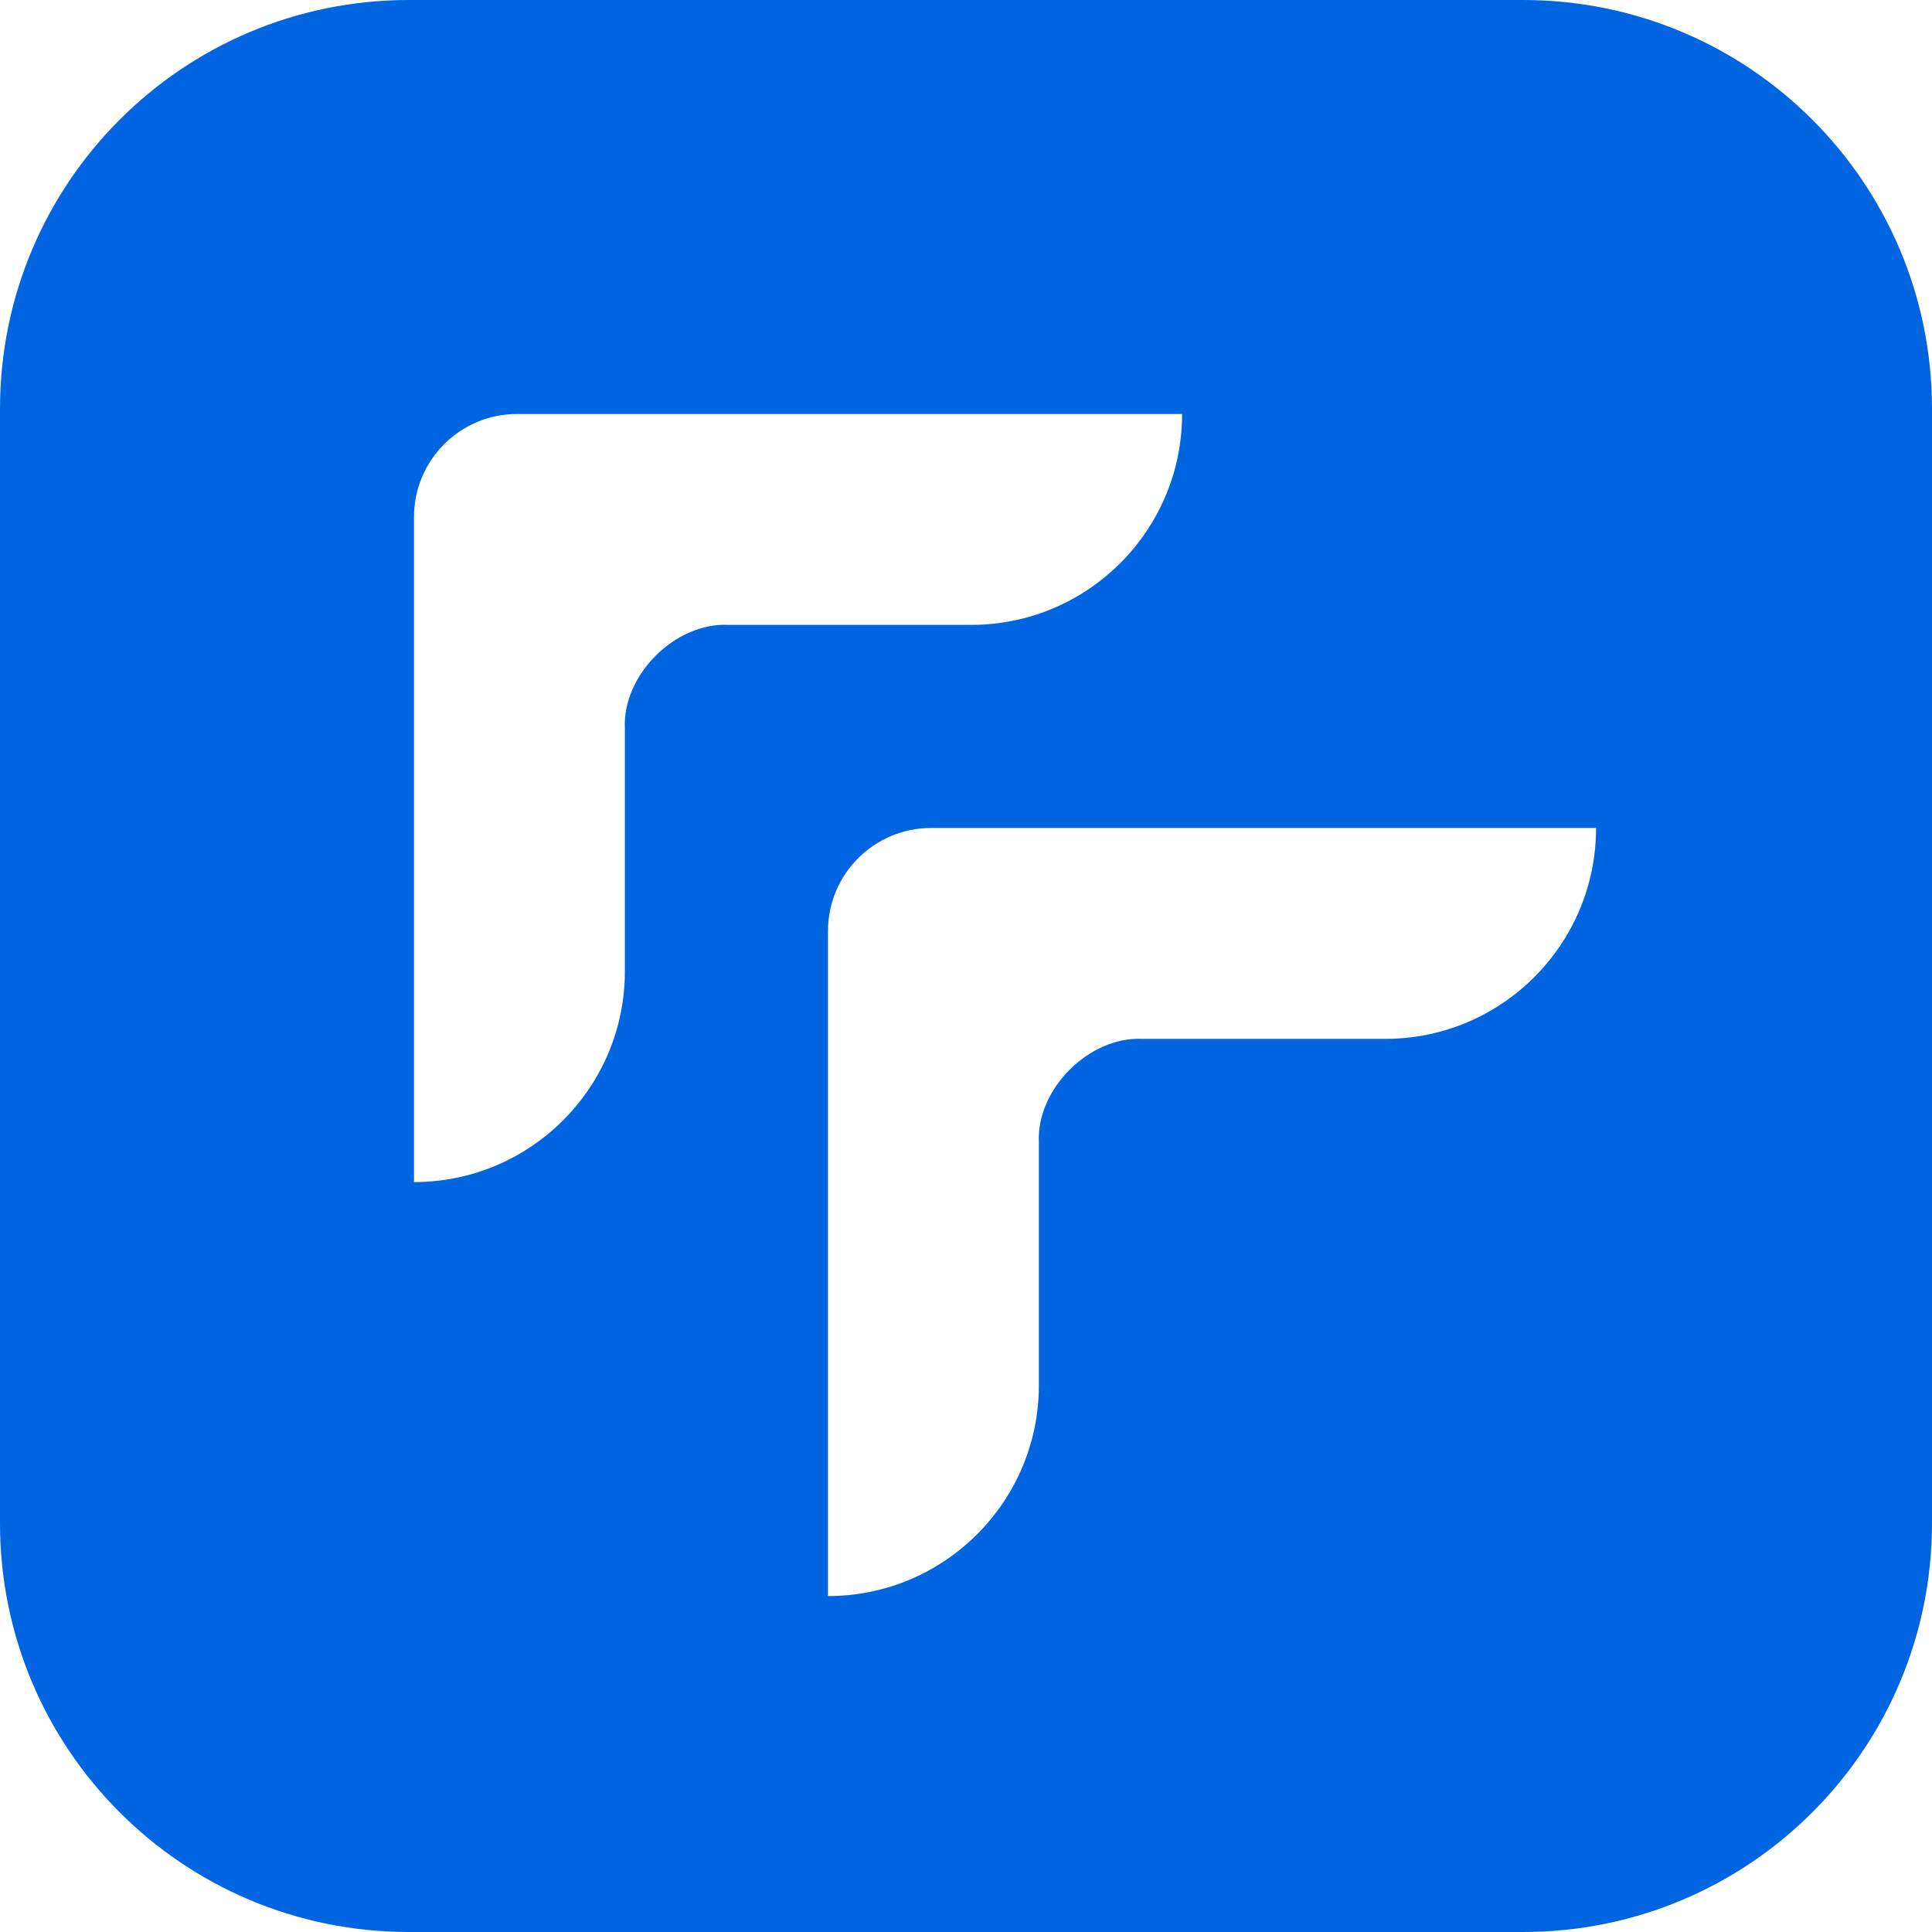 <svg width="32" height="32" viewBox="0 0 32 32" fill="none" xmlns="http://www.w3.org/2000/svg">
 <path  d= "M25.229 0H6.771C3.029 0 0 3.029 0 6.771V25.229C0 28.971 3.029 32 6.771 32H25.229C28.971 32 32 28.971 32 25.229V6.771C32 3.029 28.971 0 25.229 0ZM10.35 12.064V16.086C10.35 18.014 8.786 19.579 6.857 19.579V8.564C6.857 7.621 7.621 6.857 8.564 6.857H19.579C19.579 8.786 18.014 10.35 16.086 10.35H12.064C11.186 10.307 10.307 11.179 10.35 12.064V12.064ZM22.943 17.207H18.921C18.043 17.164 17.164 18.036 17.207 18.921V22.943C17.207 24.871 15.643 26.436 13.714 26.436V15.421C13.714 14.479 14.479 13.714 15.421 13.714H26.436C26.436 15.643 24.871 17.207 22.943 17.207Z" fill="#0165E1" /></svg>
